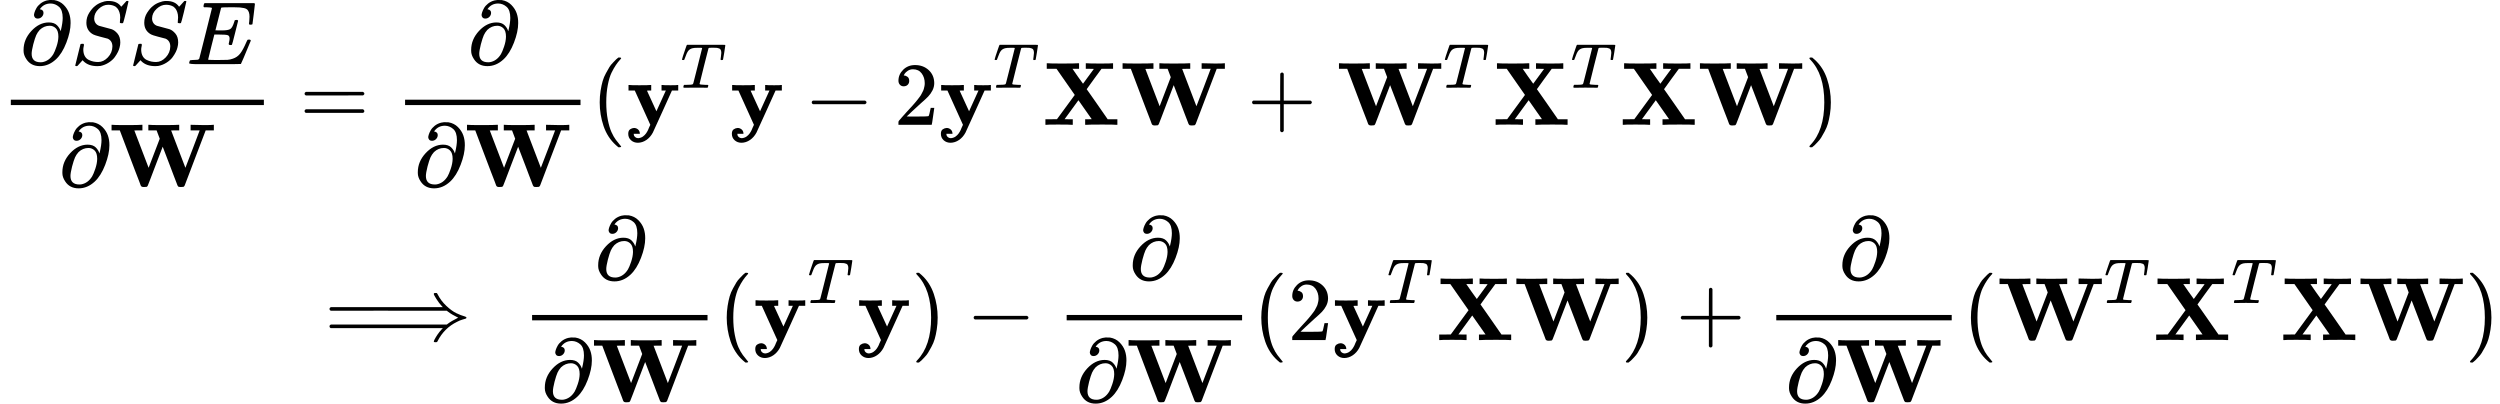<svg style="vertical-align: -4.523ex" xmlns="http://www.w3.org/2000/svg" width="63.03ex" height="10.176ex" role="img" focusable="false" viewBox="0 -2499 27859.2 4498" xmlns:xlink="http://www.w3.org/1999/xlink"><defs><path id="MJX-1-TEX-I-1D715" d="M202 508Q179 508 169 520T158 547Q158 557 164 577T185 624T230 675T301 710L333 715H345Q378 715 384 714Q447 703 489 661T549 568T566 457Q566 362 519 240T402 53Q321 -22 223 -22Q123 -22 73 56Q42 102 42 148V159Q42 276 129 370T322 465Q383 465 414 434T455 367L458 378Q478 461 478 515Q478 603 437 639T344 676Q266 676 223 612Q264 606 264 572Q264 547 246 528T202 508ZM430 306Q430 372 401 400T333 428Q270 428 222 382Q197 354 183 323T150 221Q132 149 132 116Q132 21 232 21Q244 21 250 22Q327 35 374 112Q389 137 409 196T430 306Z"></path><path id="MJX-1-TEX-I-1D446" d="M308 24Q367 24 416 76T466 197Q466 260 414 284Q308 311 278 321T236 341Q176 383 176 462Q176 523 208 573T273 648Q302 673 343 688T407 704H418H425Q521 704 564 640Q565 640 577 653T603 682T623 704Q624 704 627 704T632 705Q645 705 645 698T617 577T585 459T569 456Q549 456 549 465Q549 471 550 475Q550 478 551 494T553 520Q553 554 544 579T526 616T501 641Q465 662 419 662Q362 662 313 616T263 510Q263 480 278 458T319 427Q323 425 389 408T456 390Q490 379 522 342T554 242Q554 216 546 186Q541 164 528 137T492 78T426 18T332 -20Q320 -22 298 -22Q199 -22 144 33L134 44L106 13Q83 -14 78 -18T65 -22Q52 -22 52 -14Q52 -11 110 221Q112 227 130 227H143Q149 221 149 216Q149 214 148 207T144 186T142 153Q144 114 160 87T203 47T255 29T308 24Z"></path><path id="MJX-1-TEX-I-1D438" d="M492 213Q472 213 472 226Q472 230 477 250T482 285Q482 316 461 323T364 330H312Q311 328 277 192T243 52Q243 48 254 48T334 46Q428 46 458 48T518 61Q567 77 599 117T670 248Q680 270 683 272Q690 274 698 274Q718 274 718 261Q613 7 608 2Q605 0 322 0H133Q31 0 31 11Q31 13 34 25Q38 41 42 43T65 46Q92 46 125 49Q139 52 144 61Q146 66 215 342T285 622Q285 629 281 629Q273 632 228 634H197Q191 640 191 642T193 659Q197 676 203 680H757Q764 676 764 669Q764 664 751 557T737 447Q735 440 717 440H705Q698 445 698 453L701 476Q704 500 704 528Q704 558 697 578T678 609T643 625T596 632T532 634H485Q397 633 392 631Q388 629 386 622Q385 619 355 499T324 377Q347 376 372 376H398Q464 376 489 391T534 472Q538 488 540 490T557 493Q562 493 565 493T570 492T572 491T574 487T577 483L544 351Q511 218 508 216Q505 213 492 213Z"></path><path id="MJX-1-TEX-B-1D416" d="M915 686L1052 683Q1142 683 1157 686H1164V624H1073L957 320Q930 249 900 170T855 52T839 10Q834 0 826 -5Q821 -7 799 -7H792Q777 -7 772 -5T759 10Q759 11 748 39T716 122T676 228L594 442L512 228Q486 159 455 78Q433 19 428 9T416 -5Q411 -7 389 -7H379Q356 -7 349 10Q349 12 334 51T288 170T231 320L116 624H24V686H35Q44 683 183 683Q331 683 355 686H368V624H323Q278 624 278 623L437 207L499 369L561 531L526 624H434V686H445Q454 683 593 683Q741 683 765 686H778V624H733Q688 624 688 623L847 207Q848 207 927 415T1006 624H905V686H915Z"></path><path id="MJX-1-TEX-N-3D" d="M56 347Q56 360 70 367H707Q722 359 722 347Q722 336 708 328L390 327H72Q56 332 56 347ZM56 153Q56 168 72 173H708Q722 163 722 153Q722 140 707 133H70Q56 140 56 153Z"></path><path id="MJX-1-TEX-N-28" d="M94 250Q94 319 104 381T127 488T164 576T202 643T244 695T277 729T302 750H315H319Q333 750 333 741Q333 738 316 720T275 667T226 581T184 443T167 250T184 58T225 -81T274 -167T316 -220T333 -241Q333 -250 318 -250H315H302L274 -226Q180 -141 137 -14T94 250Z"></path><path id="MJX-1-TEX-B-1D432" d="M84 -102Q84 -110 87 -119T102 -138T133 -149Q148 -148 162 -143T186 -131T206 -114T222 -95T234 -76T243 -59T249 -45T252 -37L269 0L96 382H26V444H34Q49 441 146 441Q252 441 270 444H279V382H255Q232 382 232 380L337 151L442 382H394V444H401Q413 441 495 441Q568 441 574 444H580V382H510L406 152Q298 -84 297 -87Q269 -139 225 -169T131 -200Q85 -200 54 -172T23 -100Q23 -64 44 -50T87 -35Q111 -35 130 -50T152 -92V-100H84V-102Z"></path><path id="MJX-1-TEX-I-1D447" d="M40 437Q21 437 21 445Q21 450 37 501T71 602L88 651Q93 669 101 677H569H659Q691 677 697 676T704 667Q704 661 687 553T668 444Q668 437 649 437Q640 437 637 437T631 442L629 445Q629 451 635 490T641 551Q641 586 628 604T573 629Q568 630 515 631Q469 631 457 630T439 622Q438 621 368 343T298 60Q298 48 386 46Q418 46 427 45T436 36Q436 31 433 22Q429 4 424 1L422 0Q419 0 415 0Q410 0 363 1T228 2Q99 2 64 0H49Q43 6 43 9T45 27Q49 40 55 46H83H94Q174 46 189 55Q190 56 191 56Q196 59 201 76T241 233Q258 301 269 344Q339 619 339 625Q339 630 310 630H279Q212 630 191 624Q146 614 121 583T67 467Q60 445 57 441T43 437H40Z"></path><path id="MJX-1-TEX-N-2212" d="M84 237T84 250T98 270H679Q694 262 694 250T679 230H98Q84 237 84 250Z"></path><path id="MJX-1-TEX-N-32" d="M109 429Q82 429 66 447T50 491Q50 562 103 614T235 666Q326 666 387 610T449 465Q449 422 429 383T381 315T301 241Q265 210 201 149L142 93L218 92Q375 92 385 97Q392 99 409 186V189H449V186Q448 183 436 95T421 3V0H50V19V31Q50 38 56 46T86 81Q115 113 136 137Q145 147 170 174T204 211T233 244T261 278T284 308T305 340T320 369T333 401T340 431T343 464Q343 527 309 573T212 619Q179 619 154 602T119 569T109 550Q109 549 114 549Q132 549 151 535T170 489Q170 464 154 447T109 429Z"></path><path id="MJX-1-TEX-B-1D417" d="M327 0Q306 3 174 3Q52 3 43 0H33V62H98L162 63L360 333L157 624H48V686H59Q80 683 217 683Q368 683 395 686H408V624H335L393 540L452 458L573 623Q573 624 528 624H483V686H494Q515 683 646 683Q769 683 778 686H787V624H658L575 511Q493 398 493 397L508 376Q522 356 553 312T611 229L727 62H835V0H824Q803 3 667 3Q516 3 489 0H476V62H513L549 63L401 274L247 63Q247 62 292 62H338V0H327Z"></path><path id="MJX-1-TEX-N-2B" d="M56 237T56 250T70 270H369V420L370 570Q380 583 389 583Q402 583 409 568V270H707Q722 262 722 250T707 230H409V-68Q401 -82 391 -82H389H387Q375 -82 369 -68V230H70Q56 237 56 250Z"></path><path id="MJX-1-TEX-N-29" d="M60 749L64 750Q69 750 74 750H86L114 726Q208 641 251 514T294 250Q294 182 284 119T261 12T224 -76T186 -143T145 -194T113 -227T90 -246Q87 -249 86 -250H74Q66 -250 63 -250T58 -247T55 -238Q56 -237 66 -225Q221 -64 221 250T66 725Q56 737 55 738Q55 746 60 749Z"></path><path id="MJX-1-TEX-N-27F9" d="M1218 514Q1218 525 1234 525Q1239 525 1242 525T1247 525T1251 524T1253 523T1255 520T1257 517T1260 512Q1297 438 1358 381T1469 300T1565 263Q1582 258 1582 250T1573 239T1536 228T1478 204Q1334 134 1260 -12Q1256 -21 1253 -22T1238 -24Q1218 -24 1218 -17Q1218 -13 1223 0Q1258 69 1309 123L1319 133H70Q56 140 56 153Q56 168 72 173H1363L1373 181Q1412 211 1490 250Q1489 251 1472 259T1427 283T1373 319L1363 327H710L707 328L390 327H72Q56 332 56 347Q56 360 70 367H1319L1309 377Q1276 412 1247 458T1218 514Z"></path></defs><g stroke="currentColor" fill="currentColor" stroke-width="0" transform="matrix(1 0 0 -1 0 0)"><g data-mml-node="math"><g data-mml-node="mtable"><g data-mml-node="mtr" transform="translate(0, 1108)"><g data-mml-node="mtd"><g data-mml-node="mfrac"><g data-mml-node="mrow" transform="translate(220, 676)"><g data-mml-node="mi"><use xlink:href="#MJX-1-TEX-I-1D715"></use></g><g data-mml-node="mi" transform="translate(566, 0)"><use xlink:href="#MJX-1-TEX-I-1D446"></use></g><g data-mml-node="mi" transform="translate(1211, 0)"><use xlink:href="#MJX-1-TEX-I-1D446"></use></g><g data-mml-node="mi" transform="translate(1856, 0)"><use xlink:href="#MJX-1-TEX-I-1D438"></use></g></g><g data-mml-node="mrow" transform="translate(652.5, -686)"><g data-mml-node="mi"><use xlink:href="#MJX-1-TEX-I-1D715"></use></g><g data-mml-node="TeXAtom" data-mjx-texclass="ORD" transform="translate(566, 0)"><g data-mml-node="mi"><use xlink:href="#MJX-1-TEX-B-1D416"></use></g></g></g><rect width="2820" height="60" x="120" y="220"></rect></g></g><g data-mml-node="mtd" transform="translate(3060, 0)"><g data-mml-node="mi"></g><g data-mml-node="mo" transform="translate(277.8, 0)"><use xlink:href="#MJX-1-TEX-N-3D"></use></g><g data-mml-node="mfrac" transform="translate(1333.6, 0)"><g data-mml-node="mi" transform="translate(814.5, 676)"><use xlink:href="#MJX-1-TEX-I-1D715"></use></g><g data-mml-node="mrow" transform="translate(220, -686)"><g data-mml-node="mi"><use xlink:href="#MJX-1-TEX-I-1D715"></use></g><g data-mml-node="TeXAtom" data-mjx-texclass="ORD" transform="translate(566, 0)"><g data-mml-node="mi"><use xlink:href="#MJX-1-TEX-B-1D416"></use></g></g></g><rect width="1955" height="60" x="120" y="220"></rect></g><g data-mml-node="mo" transform="translate(3528.6, 0)"><use xlink:href="#MJX-1-TEX-N-28"></use></g><g data-mml-node="msup" transform="translate(3917.6, 0)"><g data-mml-node="TeXAtom" data-mjx-texclass="ORD"><g data-mml-node="mi"><use xlink:href="#MJX-1-TEX-B-1D432"></use></g></g><g data-mml-node="mi" transform="translate(607, 413) scale(0.707)"><use xlink:href="#MJX-1-TEX-I-1D447"></use></g></g><g data-mml-node="TeXAtom" data-mjx-texclass="ORD" transform="translate(5072.4, 0)"><g data-mml-node="mi"><use xlink:href="#MJX-1-TEX-B-1D432"></use></g></g><g data-mml-node="mo" transform="translate(5901.6, 0)"><use xlink:href="#MJX-1-TEX-N-2212"></use></g><g data-mml-node="mn" transform="translate(6901.8, 0)"><use xlink:href="#MJX-1-TEX-N-32"></use></g><g data-mml-node="msup" transform="translate(7401.8, 0)"><g data-mml-node="TeXAtom" data-mjx-texclass="ORD"><g data-mml-node="mi"><use xlink:href="#MJX-1-TEX-B-1D432"></use></g></g><g data-mml-node="mi" transform="translate(607, 413) scale(0.707)"><use xlink:href="#MJX-1-TEX-I-1D447"></use></g></g><g data-mml-node="TeXAtom" data-mjx-texclass="ORD" transform="translate(8556.6, 0)"><g data-mml-node="mi"><use xlink:href="#MJX-1-TEX-B-1D417"></use></g></g><g data-mml-node="TeXAtom" data-mjx-texclass="ORD" transform="translate(9425.6, 0)"><g data-mml-node="mi"><use xlink:href="#MJX-1-TEX-B-1D416"></use></g></g><g data-mml-node="mo" transform="translate(10836.8, 0)"><use xlink:href="#MJX-1-TEX-N-2B"></use></g><g data-mml-node="msup" transform="translate(11837.1, 0)"><g data-mml-node="TeXAtom" data-mjx-texclass="ORD"><g data-mml-node="mi"><use xlink:href="#MJX-1-TEX-B-1D416"></use></g></g><g data-mml-node="mi" transform="translate(1189, 413.1) scale(0.707)"><use xlink:href="#MJX-1-TEX-I-1D447"></use></g></g><g data-mml-node="msup" transform="translate(13573.9, 0)"><g data-mml-node="TeXAtom" data-mjx-texclass="ORD"><g data-mml-node="mi"><use xlink:href="#MJX-1-TEX-B-1D417"></use></g></g><g data-mml-node="mi" transform="translate(869, 413.1) scale(0.707)"><use xlink:href="#MJX-1-TEX-I-1D447"></use></g></g><g data-mml-node="TeXAtom" data-mjx-texclass="ORD" transform="translate(14990.7, 0)"><g data-mml-node="mi"><use xlink:href="#MJX-1-TEX-B-1D417"></use></g></g><g data-mml-node="TeXAtom" data-mjx-texclass="ORD" transform="translate(15859.7, 0)"><g data-mml-node="mi"><use xlink:href="#MJX-1-TEX-B-1D416"></use></g></g><g data-mml-node="mo" transform="translate(17048.7, 0)"><use xlink:href="#MJX-1-TEX-N-29"></use></g></g></g><g data-mml-node="mtr" transform="translate(0, -1291)"><g data-mml-node="mtd" transform="translate(3060, 0)"></g><g data-mml-node="mtd" transform="translate(3060, 0)"><g data-mml-node="mstyle"><g data-mml-node="mspace"></g></g><g data-mml-node="mo" transform="translate(555.6, 0)"><use xlink:href="#MJX-1-TEX-N-27F9"></use></g><g data-mml-node="mstyle" transform="translate(2471.3, 0)"><g data-mml-node="mspace"></g></g><g data-mml-node="mfrac" transform="translate(2749.1, 0)"><g data-mml-node="mi" transform="translate(814.5, 676)"><use xlink:href="#MJX-1-TEX-I-1D715"></use></g><g data-mml-node="mrow" transform="translate(220, -686)"><g data-mml-node="mi"><use xlink:href="#MJX-1-TEX-I-1D715"></use></g><g data-mml-node="TeXAtom" data-mjx-texclass="ORD" transform="translate(566, 0)"><g data-mml-node="mi"><use xlink:href="#MJX-1-TEX-B-1D416"></use></g></g></g><rect width="1955" height="60" x="120" y="220"></rect></g><g data-mml-node="mo" transform="translate(4944.1, 0)"><use xlink:href="#MJX-1-TEX-N-28"></use></g><g data-mml-node="msup" transform="translate(5333.1, 0)"><g data-mml-node="TeXAtom" data-mjx-texclass="ORD"><g data-mml-node="mi"><use xlink:href="#MJX-1-TEX-B-1D432"></use></g></g><g data-mml-node="mi" transform="translate(607, 413) scale(0.707)"><use xlink:href="#MJX-1-TEX-I-1D447"></use></g></g><g data-mml-node="TeXAtom" data-mjx-texclass="ORD" transform="translate(6487.9, 0)"><g data-mml-node="mi"><use xlink:href="#MJX-1-TEX-B-1D432"></use></g></g><g data-mml-node="mo" transform="translate(7094.9, 0)"><use xlink:href="#MJX-1-TEX-N-29"></use></g><g data-mml-node="mo" transform="translate(7706.1, 0)"><use xlink:href="#MJX-1-TEX-N-2212"></use></g><g data-mml-node="mfrac" transform="translate(8706.4, 0)"><g data-mml-node="mi" transform="translate(814.5, 676)"><use xlink:href="#MJX-1-TEX-I-1D715"></use></g><g data-mml-node="mrow" transform="translate(220, -686)"><g data-mml-node="mi"><use xlink:href="#MJX-1-TEX-I-1D715"></use></g><g data-mml-node="TeXAtom" data-mjx-texclass="ORD" transform="translate(566, 0)"><g data-mml-node="mi"><use xlink:href="#MJX-1-TEX-B-1D416"></use></g></g></g><rect width="1955" height="60" x="120" y="220"></rect></g><g data-mml-node="mo" transform="translate(10901.4, 0)"><use xlink:href="#MJX-1-TEX-N-28"></use></g><g data-mml-node="mn" transform="translate(11290.4, 0)"><use xlink:href="#MJX-1-TEX-N-32"></use></g><g data-mml-node="msup" transform="translate(11790.4, 0)"><g data-mml-node="TeXAtom" data-mjx-texclass="ORD"><g data-mml-node="mi"><use xlink:href="#MJX-1-TEX-B-1D432"></use></g></g><g data-mml-node="mi" transform="translate(607, 413) scale(0.707)"><use xlink:href="#MJX-1-TEX-I-1D447"></use></g></g><g data-mml-node="TeXAtom" data-mjx-texclass="ORD" transform="translate(12945.2, 0)"><g data-mml-node="mi"><use xlink:href="#MJX-1-TEX-B-1D417"></use></g></g><g data-mml-node="TeXAtom" data-mjx-texclass="ORD" transform="translate(13814.2, 0)"><g data-mml-node="mi"><use xlink:href="#MJX-1-TEX-B-1D416"></use></g></g><g data-mml-node="mo" transform="translate(15003.2, 0)"><use xlink:href="#MJX-1-TEX-N-29"></use></g><g data-mml-node="mo" transform="translate(15614.4, 0)"><use xlink:href="#MJX-1-TEX-N-2B"></use></g><g data-mml-node="mfrac" transform="translate(16614.6, 0)"><g data-mml-node="mi" transform="translate(814.5, 676)"><use xlink:href="#MJX-1-TEX-I-1D715"></use></g><g data-mml-node="mrow" transform="translate(220, -686)"><g data-mml-node="mi"><use xlink:href="#MJX-1-TEX-I-1D715"></use></g><g data-mml-node="TeXAtom" data-mjx-texclass="ORD" transform="translate(566, 0)"><g data-mml-node="mi"><use xlink:href="#MJX-1-TEX-B-1D416"></use></g></g></g><rect width="1955" height="60" x="120" y="220"></rect></g><g data-mml-node="mo" transform="translate(18809.6, 0)"><use xlink:href="#MJX-1-TEX-N-28"></use></g><g data-mml-node="msup" transform="translate(19198.6, 0)"><g data-mml-node="TeXAtom" data-mjx-texclass="ORD"><g data-mml-node="mi"><use xlink:href="#MJX-1-TEX-B-1D416"></use></g></g><g data-mml-node="mi" transform="translate(1189, 413.1) scale(0.707)"><use xlink:href="#MJX-1-TEX-I-1D447"></use></g></g><g data-mml-node="msup" transform="translate(20935.4, 0)"><g data-mml-node="TeXAtom" data-mjx-texclass="ORD"><g data-mml-node="mi"><use xlink:href="#MJX-1-TEX-B-1D417"></use></g></g><g data-mml-node="mi" transform="translate(869, 413.1) scale(0.707)"><use xlink:href="#MJX-1-TEX-I-1D447"></use></g></g><g data-mml-node="TeXAtom" data-mjx-texclass="ORD" transform="translate(22352.2, 0)"><g data-mml-node="mi"><use xlink:href="#MJX-1-TEX-B-1D417"></use></g></g><g data-mml-node="TeXAtom" data-mjx-texclass="ORD" transform="translate(23221.2, 0)"><g data-mml-node="mi"><use xlink:href="#MJX-1-TEX-B-1D416"></use></g></g><g data-mml-node="mo" transform="translate(24410.2, 0)"><use xlink:href="#MJX-1-TEX-N-29"></use></g></g></g></g></g></g></svg>